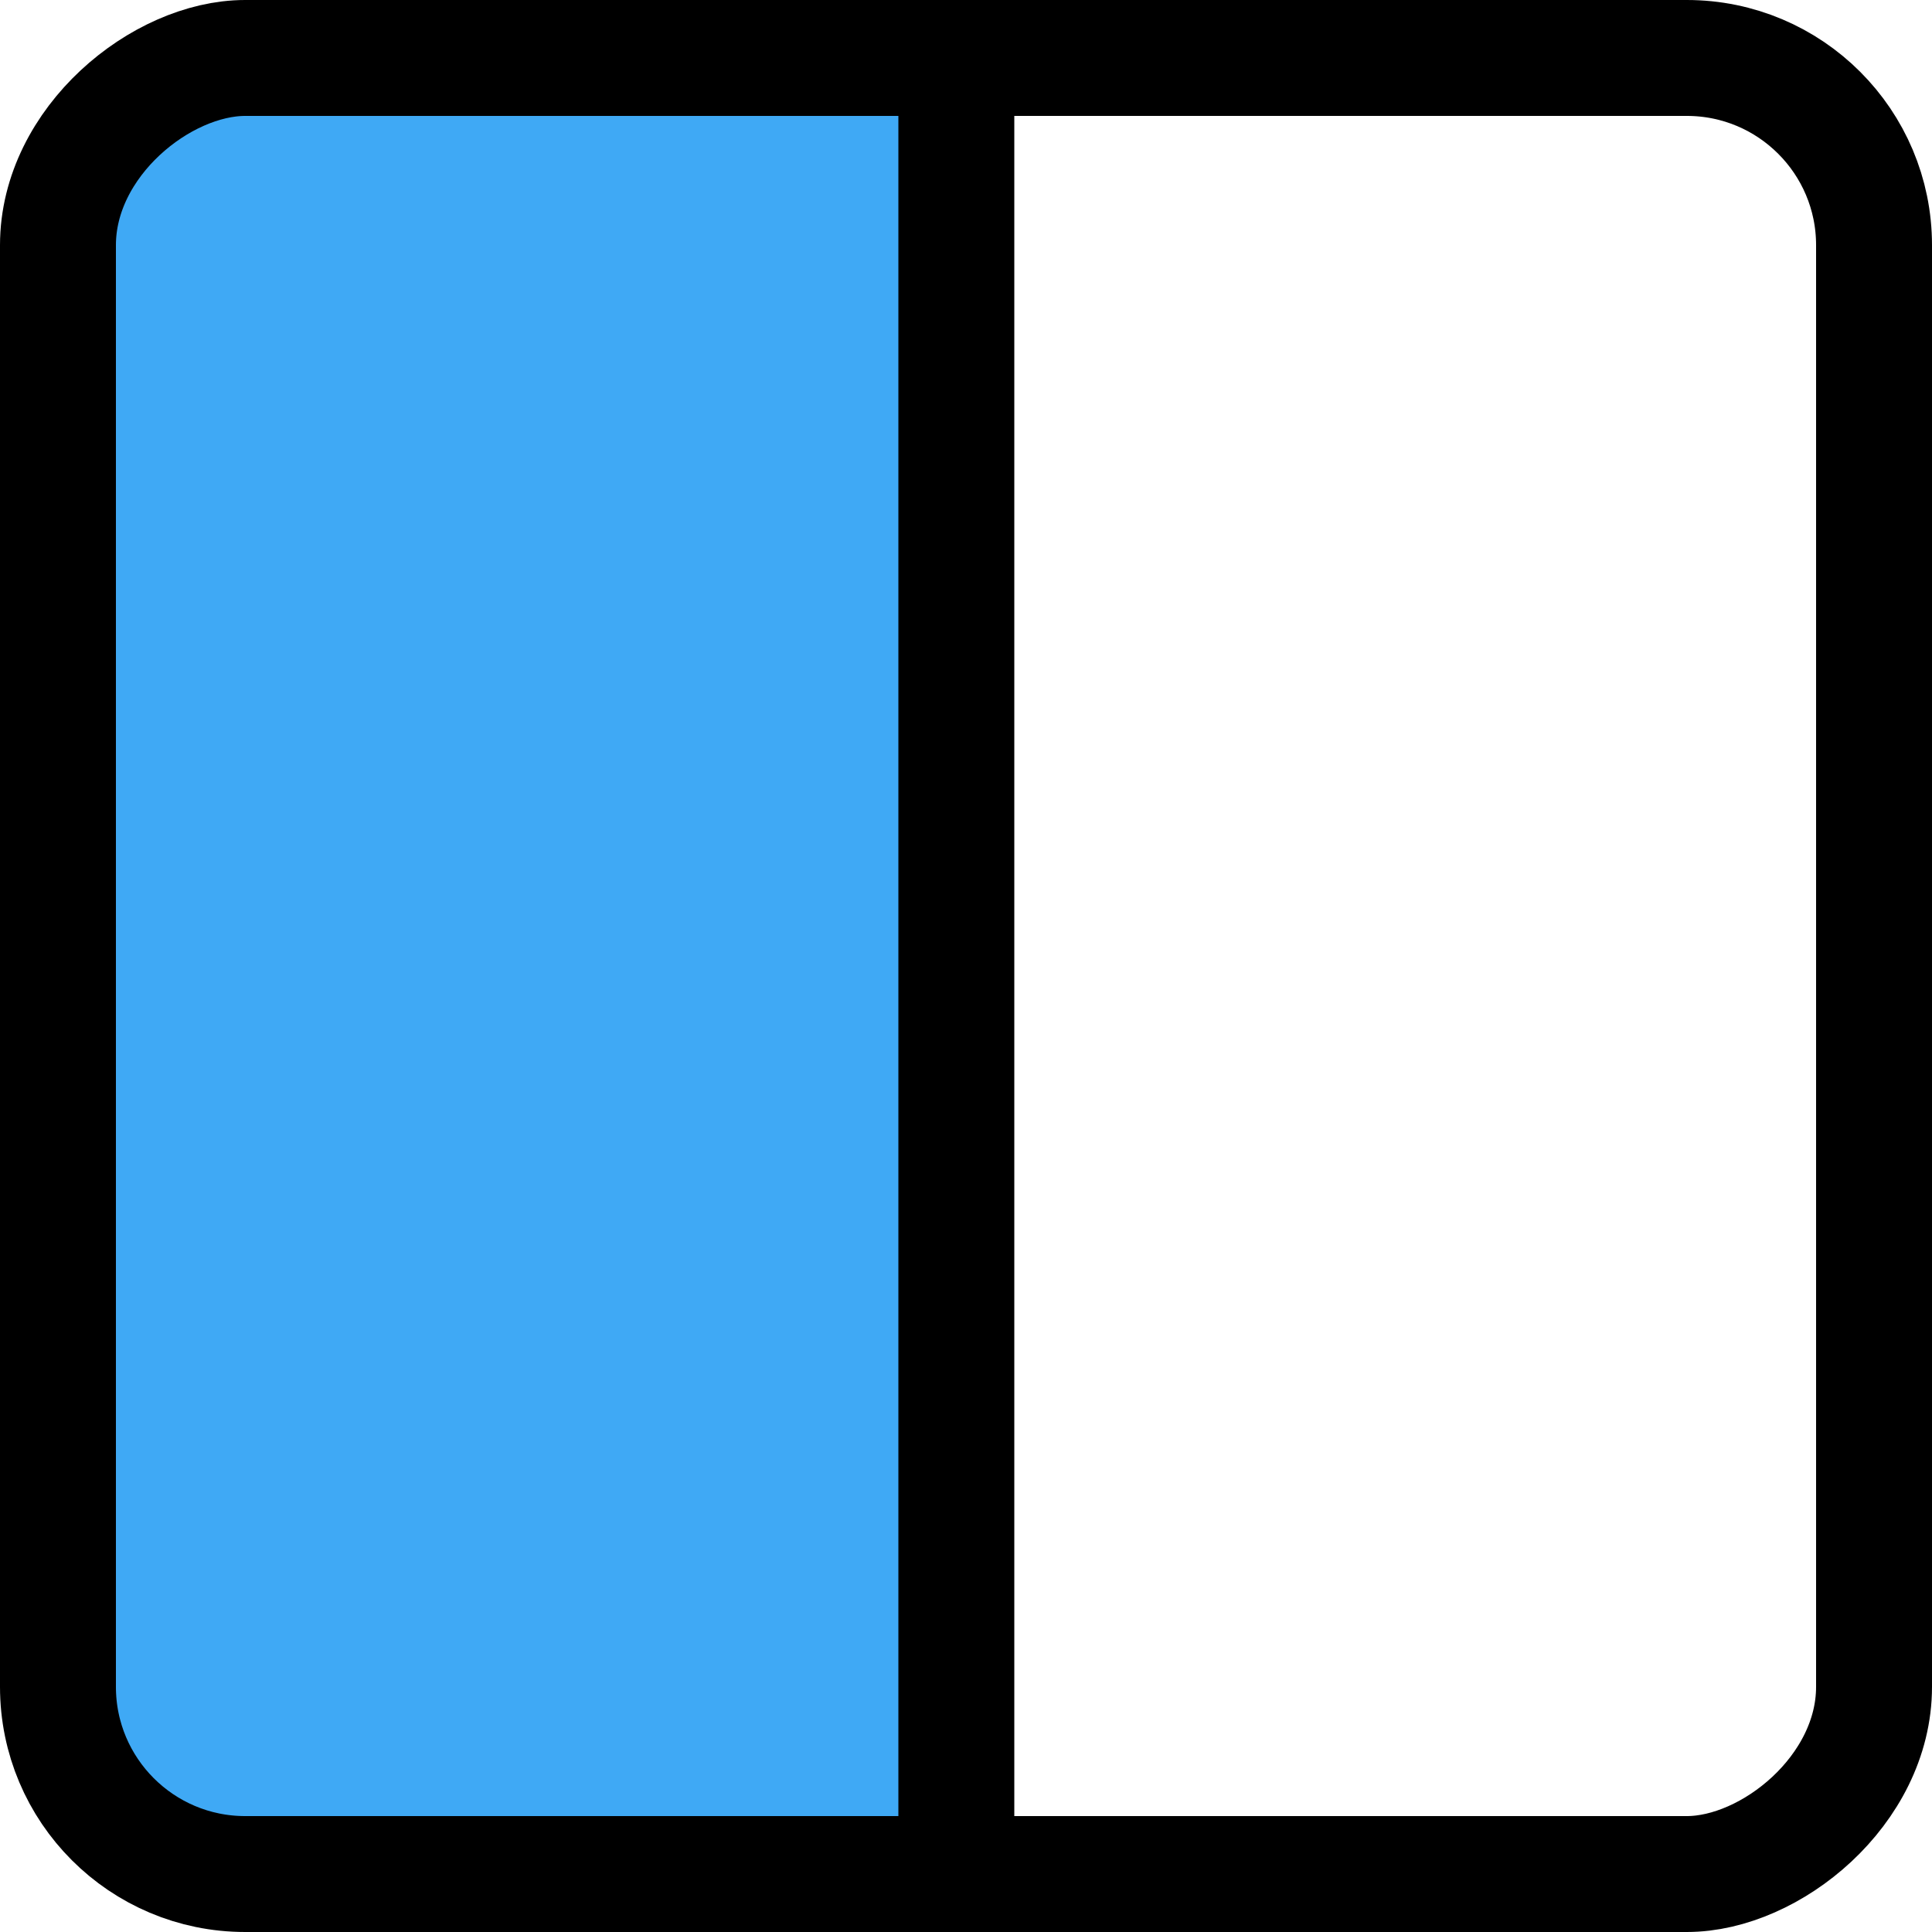<svg xmlns="http://www.w3.org/2000/svg" width="100" height="100" viewBox="0 0 100 100"><rect x="4" y="5" width="45.27" height="90" style="fill:#3fa9f5"/><rect x="3" y="3" width="94" height="94" rx="9.69" transform="translate(0 100) rotate(-90)" style="fill:none;stroke:#000;stroke-miterlimit:10;stroke-width:6px"/><line x1="49.5" y1="98.5" x2="49.5" y2="0.5" style="fill:none;stroke:#000;stroke-miterlimit:10;stroke-width:6px"/></svg>